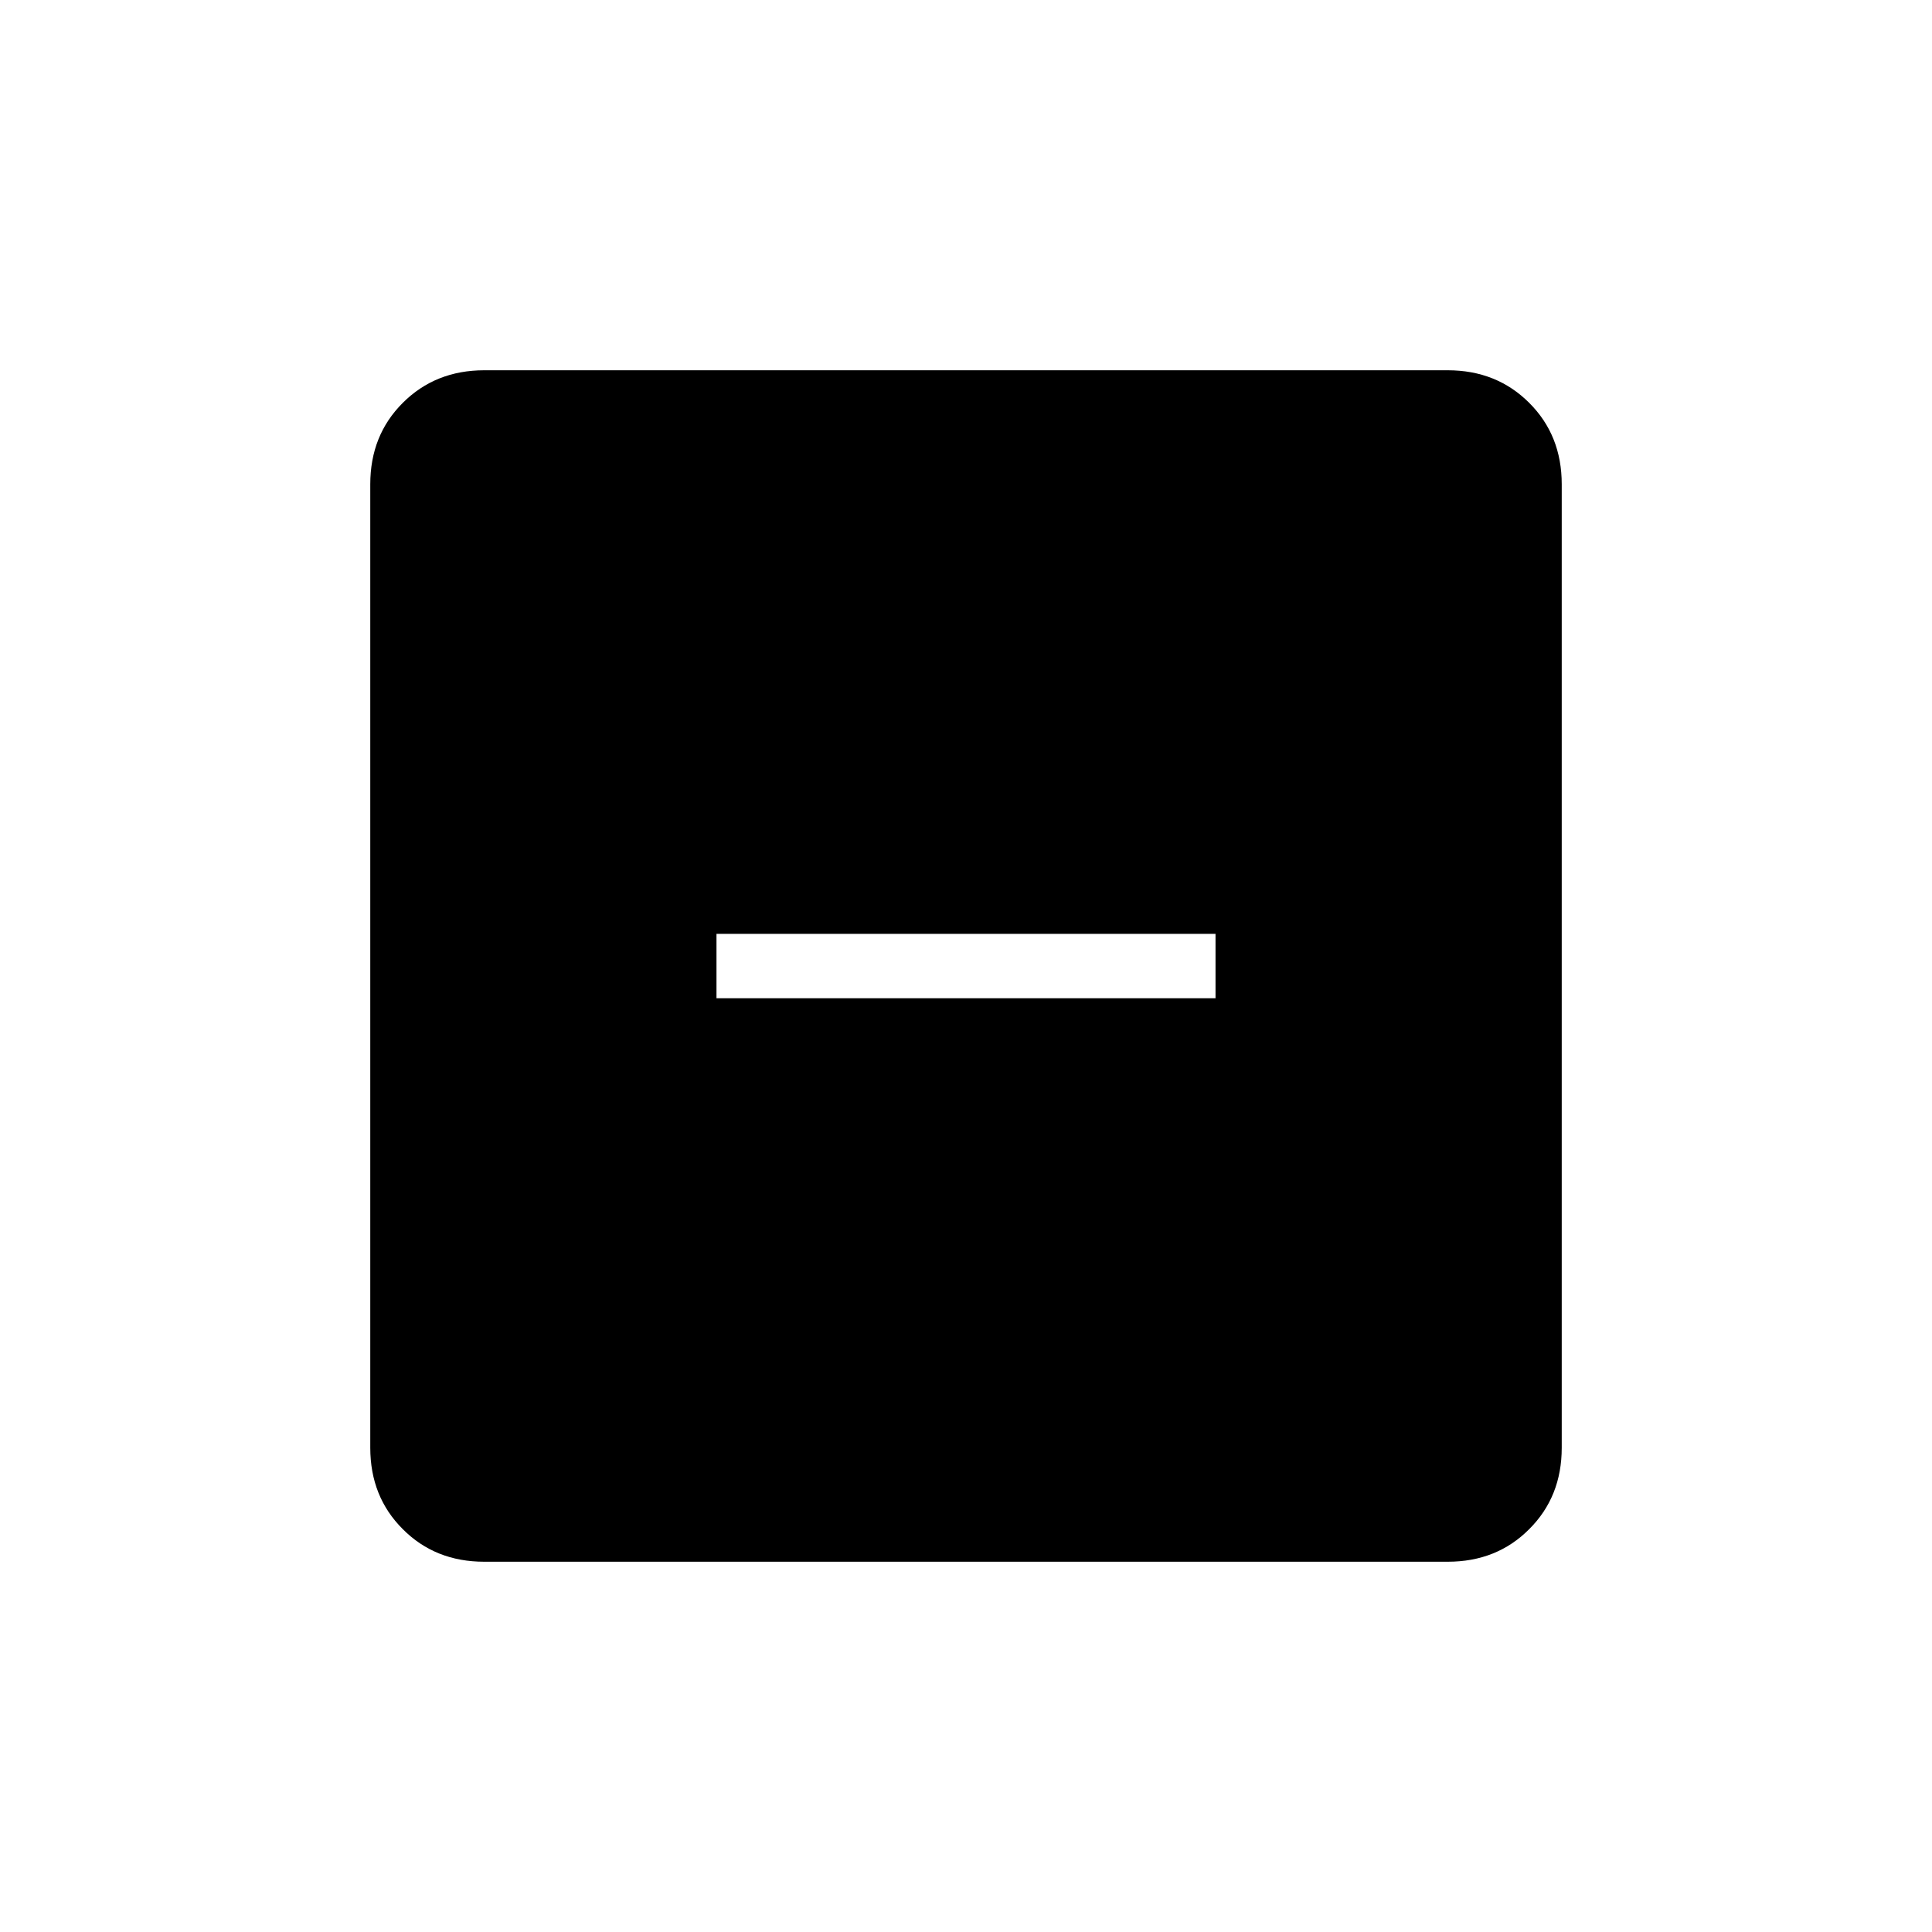 <svg width="20" height="20" viewBox="0 0 20 20" fill="none" xmlns="http://www.w3.org/2000/svg">
<path d="M7.417 10.334H12.583V9.667H7.417V10.334ZM5.013 16.167C4.675 16.167 4.394 16.055 4.17 15.83C3.945 15.606 3.833 15.325 3.833 14.987V5.013C3.833 4.675 3.945 4.394 4.17 4.17C4.394 3.946 4.675 3.833 5.013 3.833H14.987C15.325 3.833 15.606 3.946 15.83 4.17C16.055 4.394 16.167 4.675 16.167 5.013V14.987C16.167 15.325 16.055 15.606 15.83 15.83C15.606 16.055 15.325 16.167 14.987 16.167H5.013Z" fill="black"/>
</svg>
